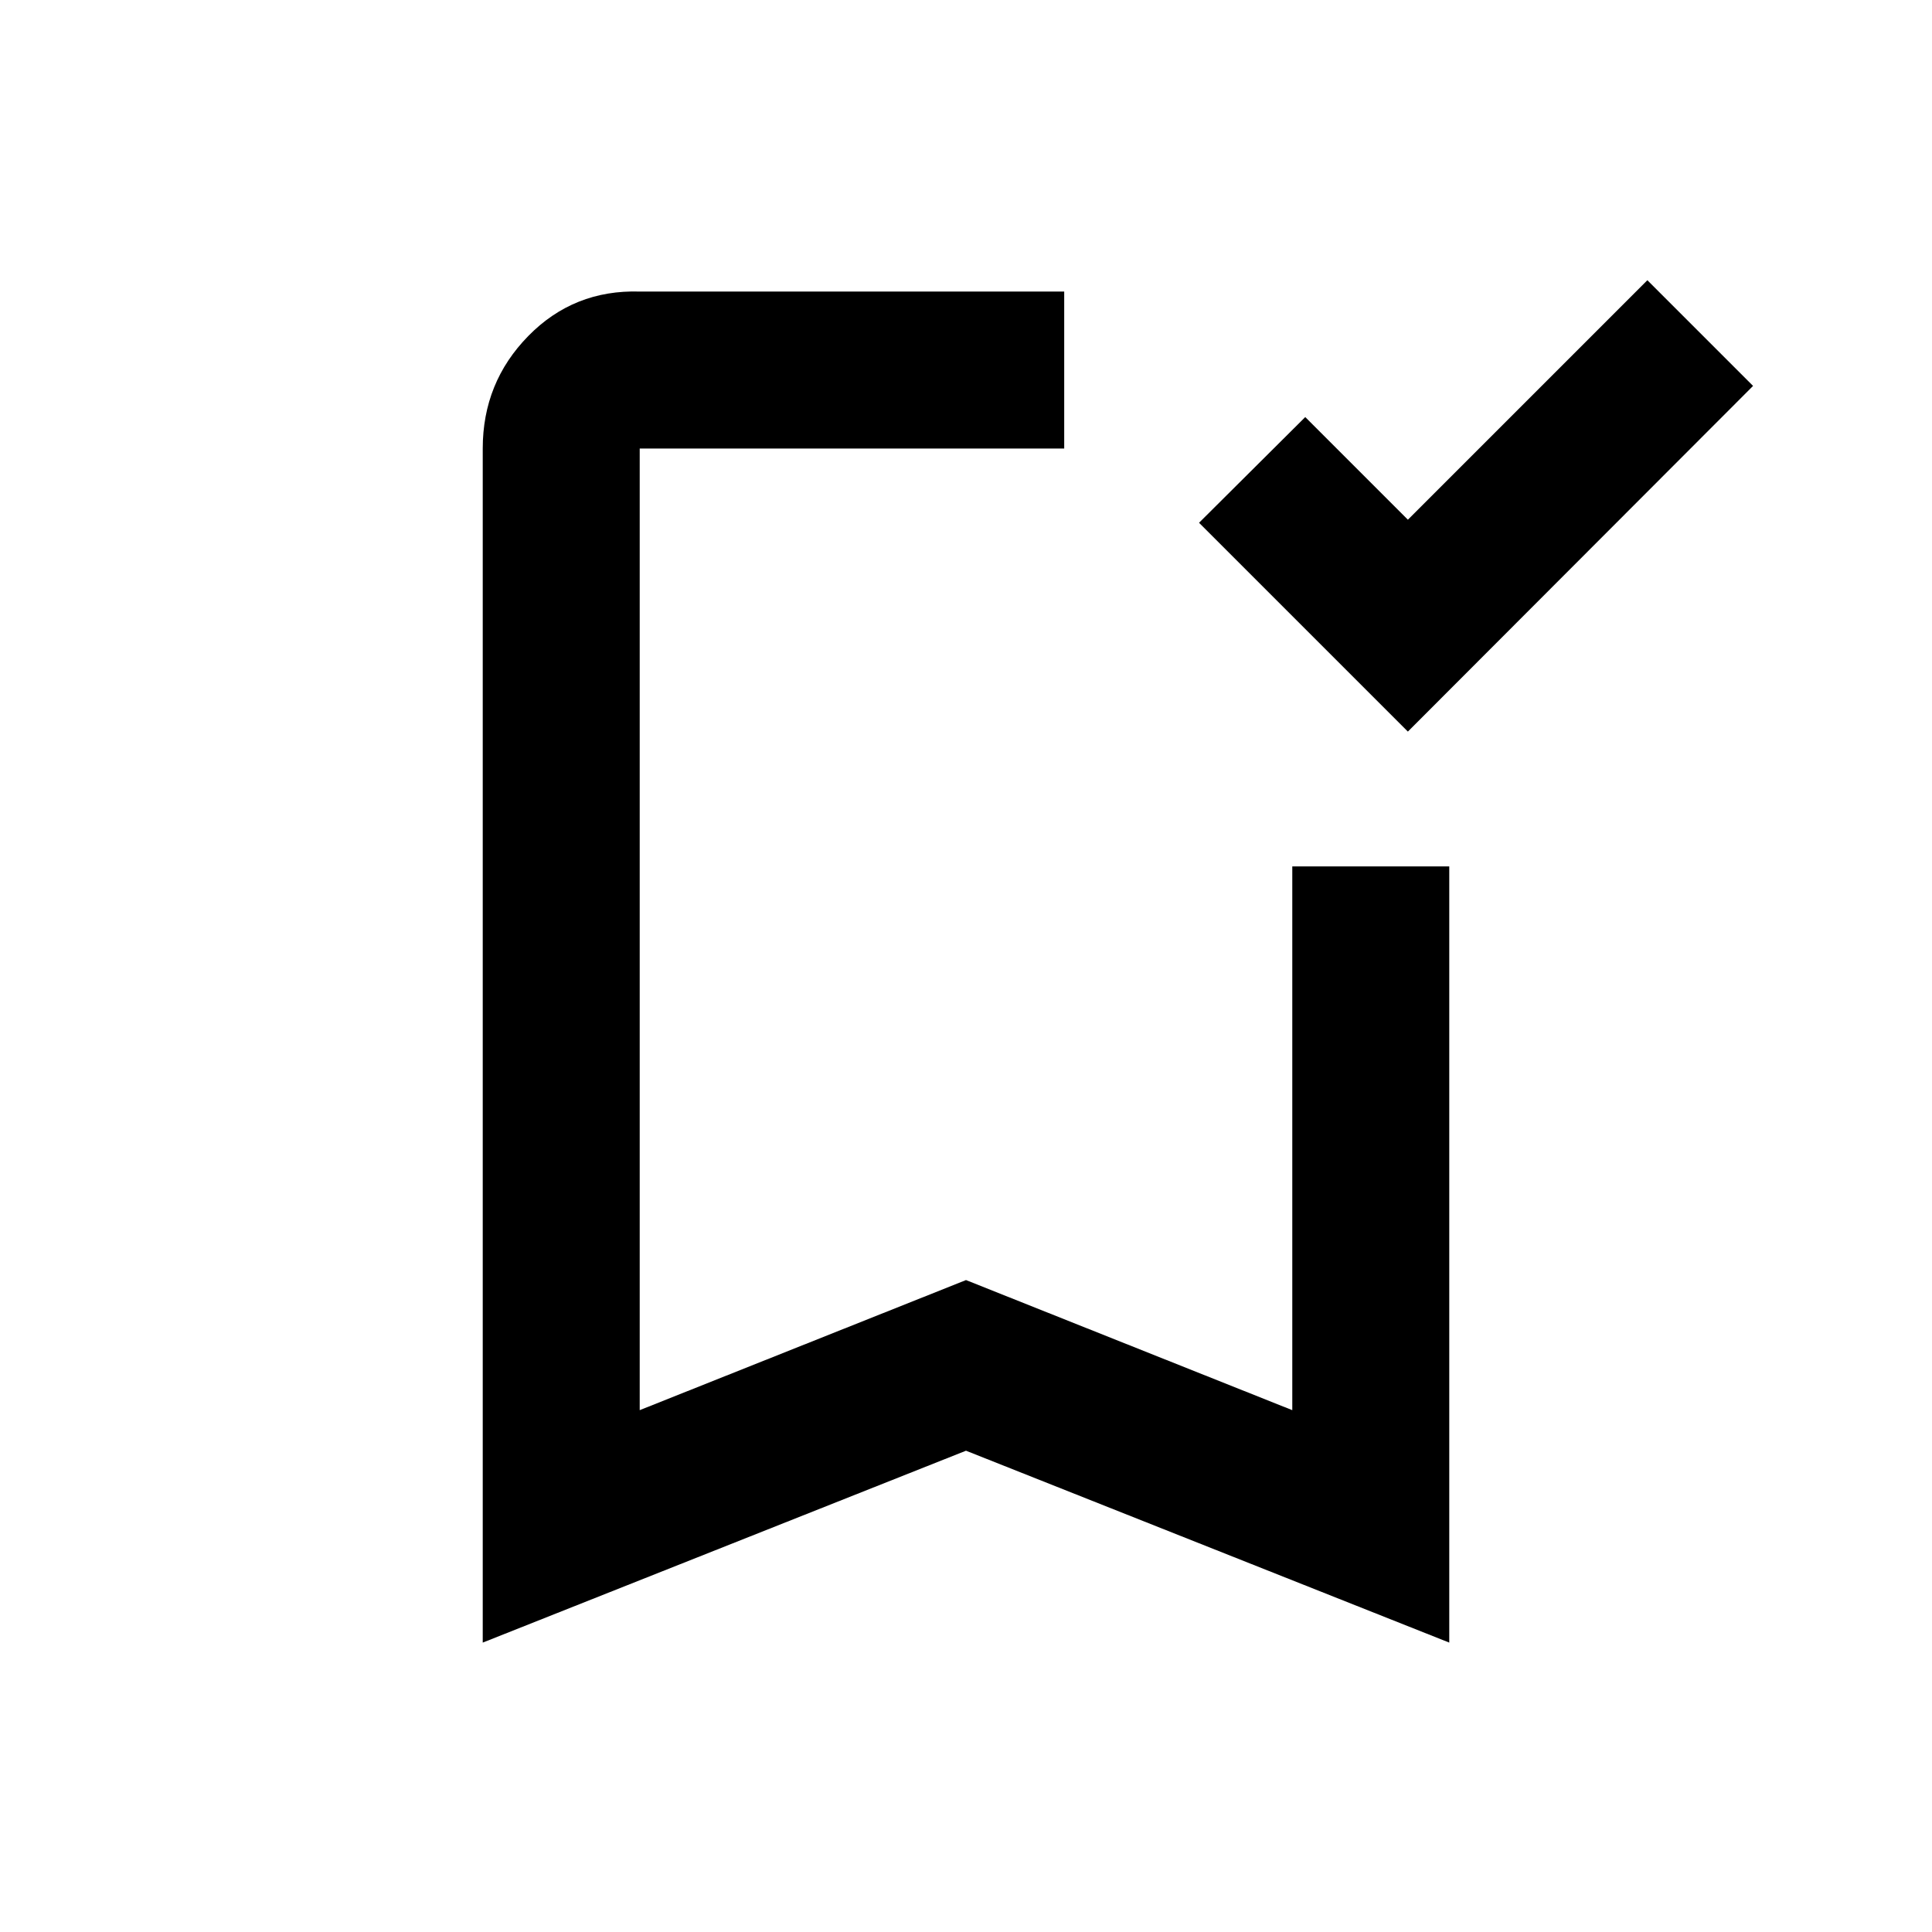 <svg xmlns="http://www.w3.org/2000/svg" height="20" viewBox="0 -960 960 960" width="20"><path d="M699.57-596.48 595.8-700.24l52.77-52.52 51 51 119-119 52.52 52.52-171.52 171.76ZM239.87-143.8v-593.33q0-32.83 22.64-55.92 22.64-23.08 55.36-22.08H528.8v78H317.87v477.83L480-323.94l162.13 64.64v-270.18h78v385.68L480-239.15 239.87-143.8Zm78-593.33H528.8 317.87Z"/></svg>